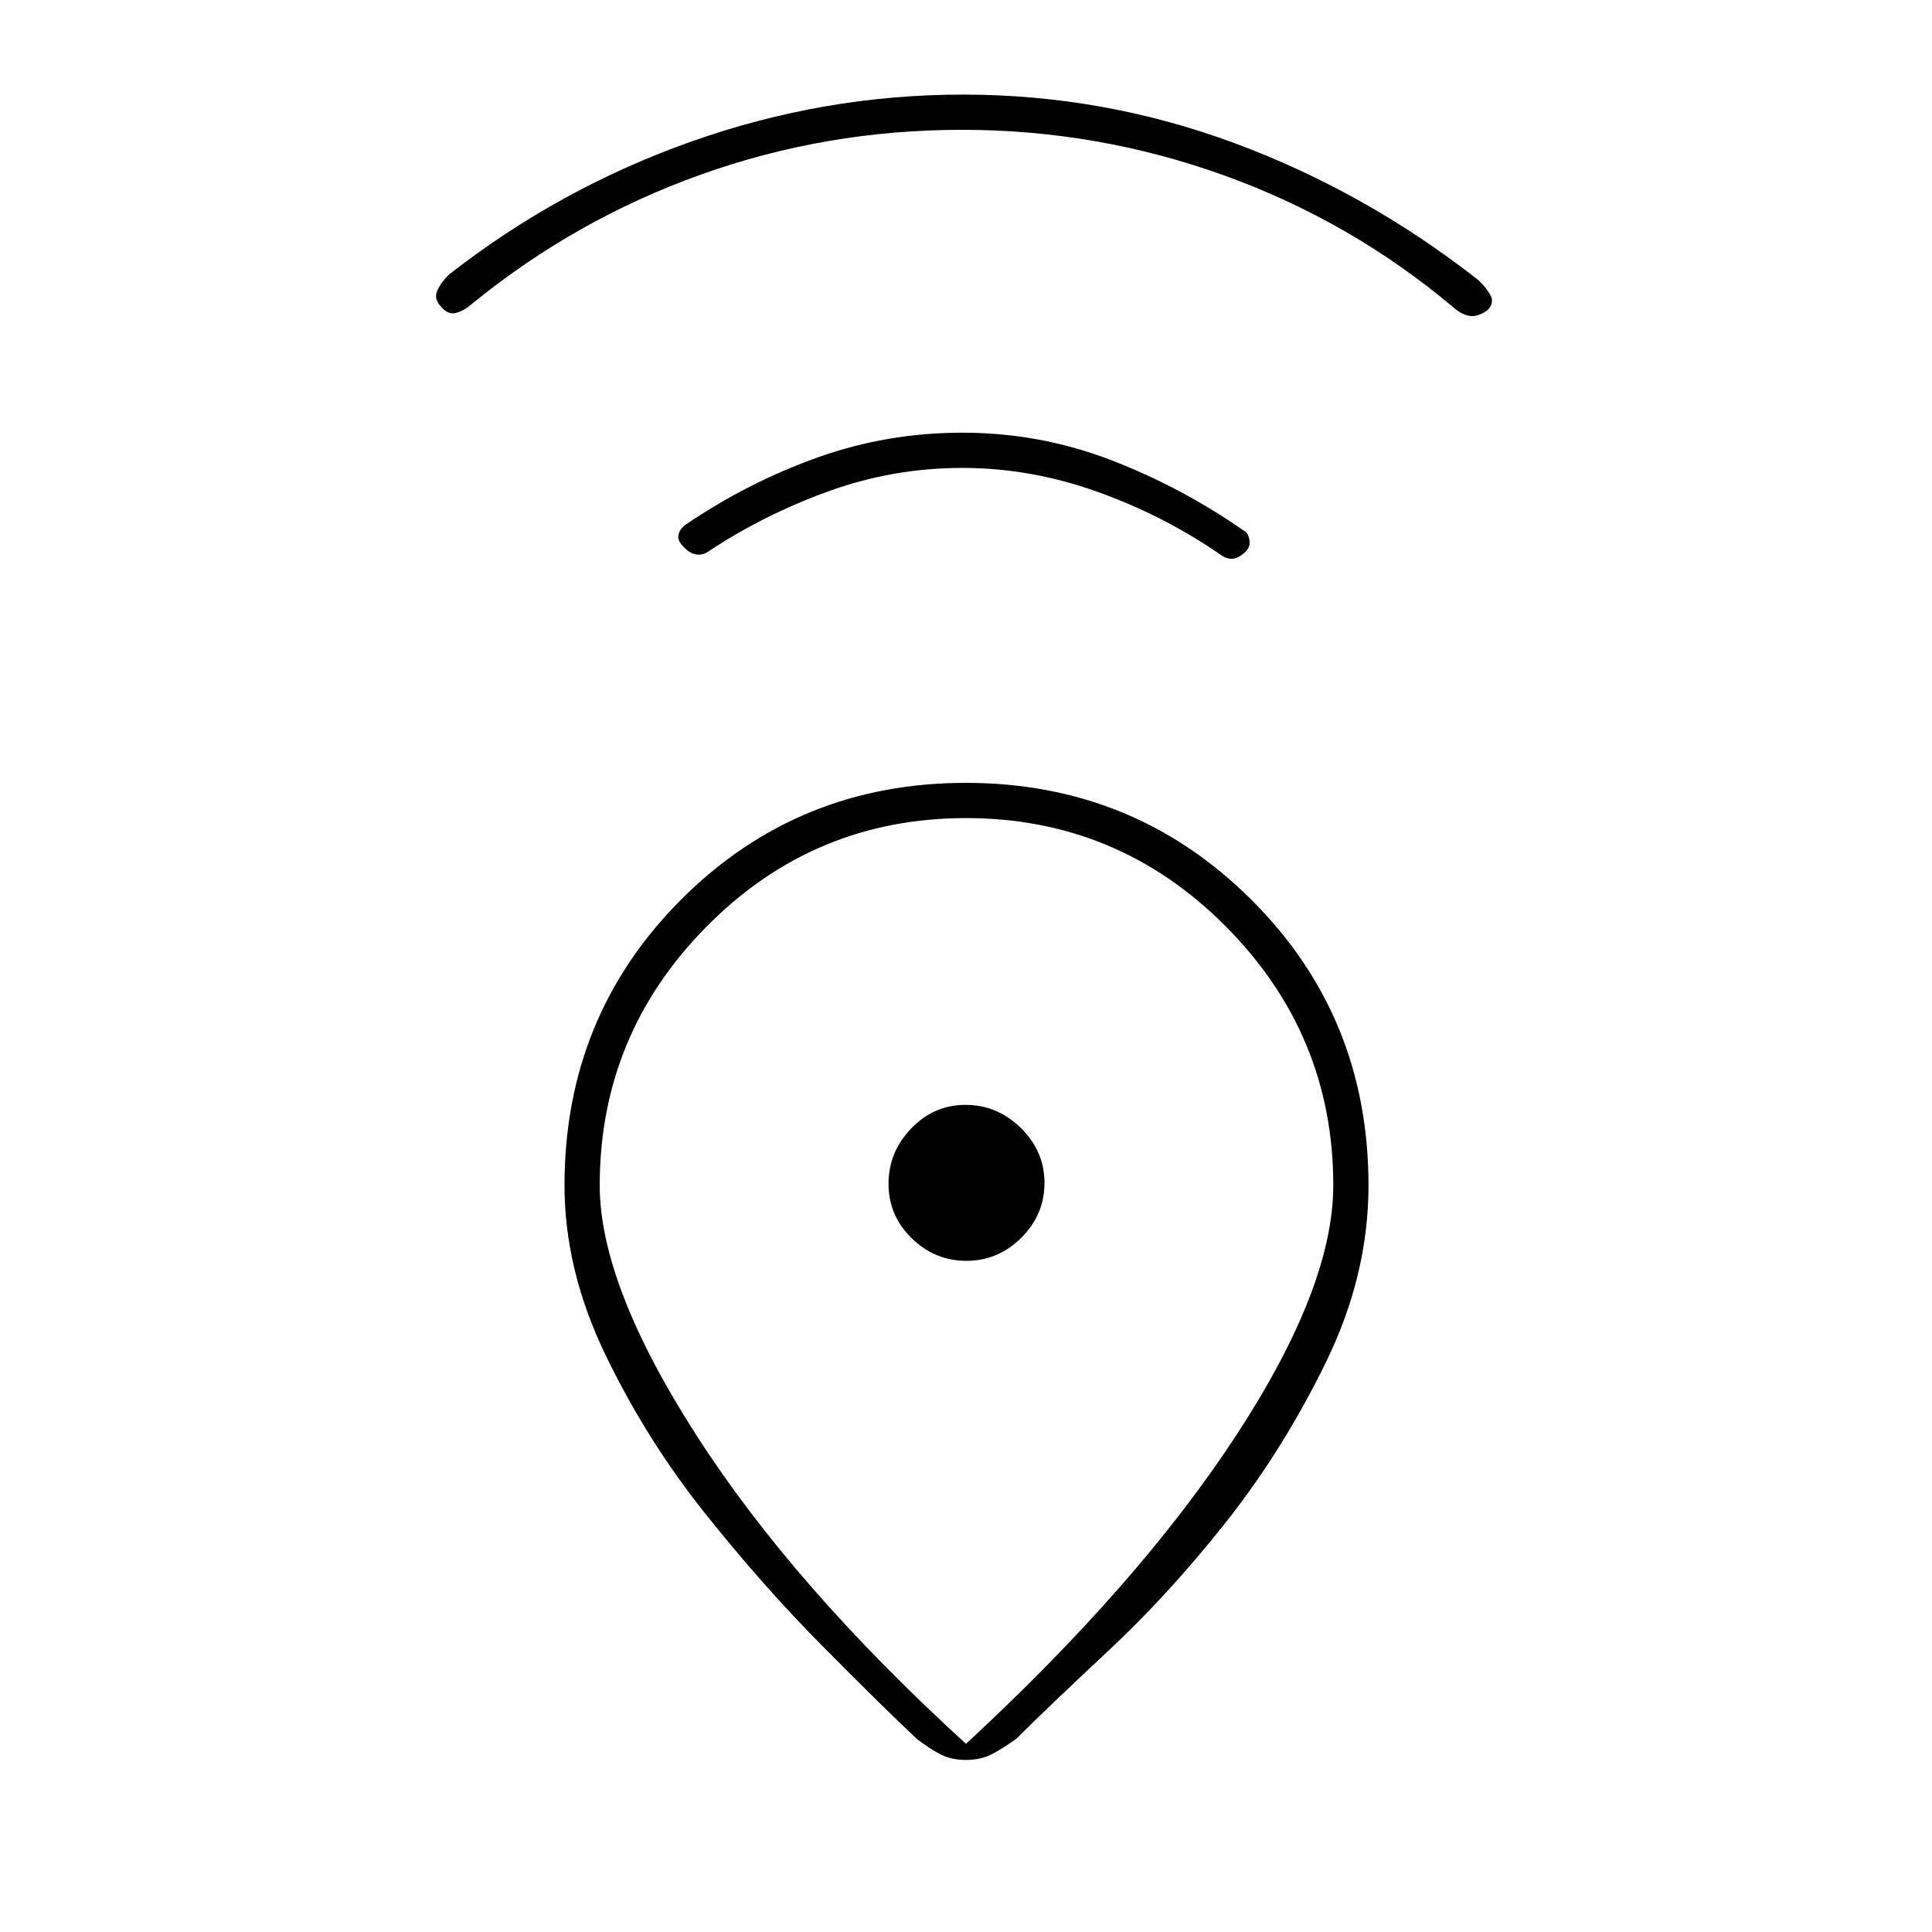 <svg xmlns="http://www.w3.org/2000/svg" height="20" viewBox="0 -960 960 960" width="20"><path d="M480-93.5q86-79.5 134.25-153.25T662.5-371q0-75-53.5-128.75T480-553.5q-75.5 0-128.75 53.75T298-371q0 49.5 48.25 124.5T480-93.5Zm-.08-477.5q83.58 0 141.83 58.03Q680-454.94 680-371q0 44.7-21.25 88.1-21.25 43.4-49.5 79.15-28.25 35.75-58.5 64T505-96q-7 5-12.37 7.75-5.38 2.75-12.63 2.75-7.25 0-12.62-2.75Q462-91 455.5-96q-17-16-46.75-46t-58.7-66.39q-28.95-36.39-49.25-78.5T280.5-371q0-83.94 57.92-141.97T479.92-571Zm.32 237.5q15.76 0 27.26-11.49 11.5-11.48 11.5-27.25 0-15.76-11.74-27.26-11.73-11.5-27.5-11.5-15.76 0-27.01 11.74-11.25 11.73-11.25 27.5 0 15.76 11.49 27.01 11.48 11.25 27.25 11.25Zm-2.07-394Q444-727.5 412-716t-60 30q-2.67 2-6.08 1.5-3.42-.5-6.75-4.33-2.67-2.67-1.99-5.62.68-2.95 3.82-5.05 31-21 65.42-33.25T478.17-745q38.33 0 73.58 13.5T618.5-696q1.64.83 2.32 4.17.68 3.33-1.82 5.83-3.17 3.17-6.08 3.58Q610-682 607-684q-28-19.5-61.33-31.5t-67.5-12Zm-.17-168q-67.5 0-129.75 22.25T234.5-809q-4 3.5-8 4.5t-7.5-3.28q-3.5-3.72-1.75-7.72 1.75-4 5.75-8 55-43 120.75-66.25T478.5-913q70 0 135.25 24.25T735-820.5q4 4 5.75 7.5t-1.47 7q-4.78 3.5-8.78 3-4-.5-8-4-51-43-114-65.75T478-895.5Zm2 523.5Z"/></svg>